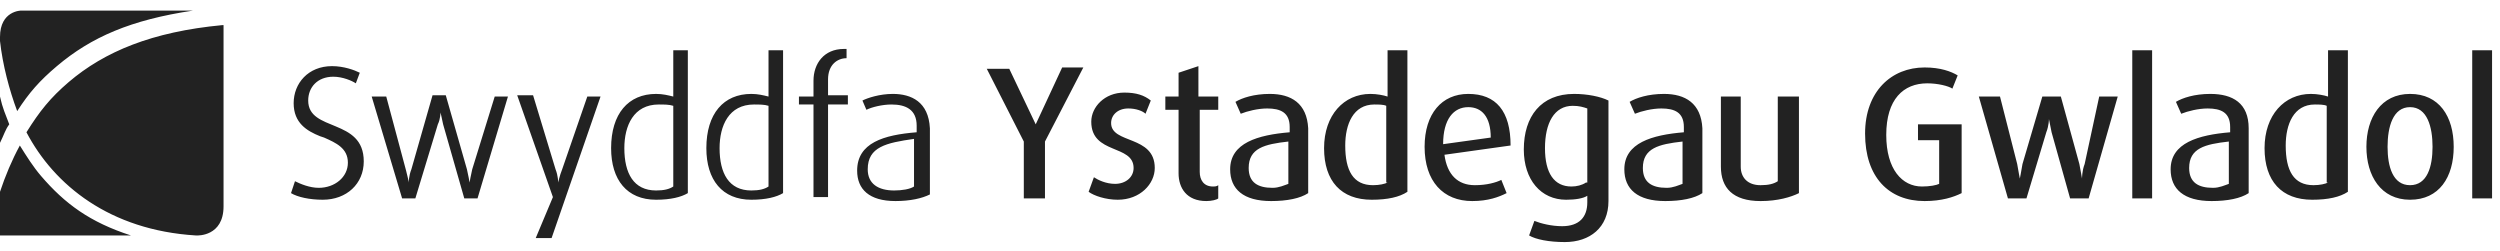 <svg xmlns="http://www.w3.org/2000/svg" width="189" height="19" viewBox="0 0 189 19">	
<title>Swyddfa Ystadegau Gwladol</title>	
<path fill="#222222" d="M67.5,7.1c-1,0-1.9,0.3-2.3,0.5l0.3,0.7c0.4-0.2,1.2-0.4,1.9-0.4c1.1,0,1.9,0.4,1.9,1.6v0.5	
c-2.5,0.2-4.5,0.8-4.5,2.9c0,1.4,0.9,2.3,2.9,2.3c1.1,0,2-0.2,2.6-0.5v-5C70.2,7.7,68.9,7.1,67.5,7.1z M69.1,14.1	
c-0.3,0.2-0.9,0.3-1.5,0.3c-1.2,0-2-0.5-2-1.6c0-1.7,1.4-2,3.5-2.3V14.1z M90.7,7.3h1.4v1h-1.4v4.7c0,0.6,0.3,1.1,1,1.1	
c0.1,0,0.3,0,0.4-0.1v1c-0.1,0.1-0.5,0.2-0.9,0.2c-1.5,0-2.1-1-2.1-2.1V8.3h-1v-1h1V5.5l1.5-0.5V7.3z M80.3,5.1h1.6L79,10.7v4.3	
h-1.6v-4.3l-2.8-5.5h1.7l2,4.2h0L80.3,5.1z M87.3,12.7c0,1.2-1.1,2.4-2.8,2.4c-0.9,0-1.8-0.3-2.2-0.6l0.4-1.1	
c0.3,0.2,0.9,0.5,1.6,0.5c0.8,0,1.4-0.5,1.4-1.2c0-1.8-3.2-1-3.2-3.5c0-1.1,1-2.2,2.5-2.2c0.9,0,1.5,0.2,2,0.6l-0.4,1	
c-0.2-0.2-0.7-0.4-1.3-0.4c-0.8,0-1.3,0.5-1.3,1.1C84,10.9,87.3,10.2,87.3,12.7z M27.5,12.2c0,1.7-1.3,2.9-3.1,2.9	
c-1,0-1.9-0.2-2.4-0.5l0.3-0.9c0.4,0.2,1.1,0.5,1.8,0.5c1.2,0,2.2-0.8,2.2-1.9c0-1.1-0.9-1.5-1.8-1.9l-0.3-0.1c-1-0.4-2-1-2-2.5	
c0-1.5,1.1-2.8,2.9-2.8c0.9,0,1.7,0.3,2.1,0.5l-0.3,0.8c-0.3-0.2-1-0.5-1.7-0.5c-1.2,0-1.9,0.8-1.9,1.8C23.3,10,27.5,8.9,27.5,12.2z	
M58.1,7.3c-0.4-0.1-0.8-0.2-1.3-0.2c-2.1,0-3.4,1.5-3.4,4.1c0,2.4,1.2,3.9,3.4,3.9c1.1,0,1.9-0.2,2.4-0.5V3.8h-1.1V7.3z M58.1,14.1	
c-0.3,0.2-0.7,0.3-1.3,0.3c-1.7,0-2.4-1.3-2.4-3.2c0-1.7,0.7-3.3,2.6-3.3c0.4,0,0.8,0,1.1,0.1V14.1z M37.4,7.3h1l-2.3,7.7h-1	
l-1.6-5.6c-0.1-0.5-0.2-0.9-0.2-0.9h0c0,0,0,0.5-0.2,0.9l-1.7,5.6h-1l-2.3-7.7h1.1l1.5,5.6c0.1,0.4,0.2,0.8,0.2,0.9l0,0h0	
c0,0,0-0.5,0.2-1l1.6-5.6h1l1.6,5.6c0.1,0.4,0.2,1,0.2,1h0c0,0,0.1-0.6,0.2-1L37.4,7.3z M50.9,7.3c-0.4-0.1-0.8-0.2-1.3-0.2	
c-2.1,0-3.4,1.5-3.4,4.1c0,2.4,1.2,3.9,3.4,3.9c1.1,0,1.9-0.2,2.4-0.5V3.8h-1.1V7.3z M50.9,14.1c-0.3,0.2-0.7,0.3-1.3,0.3	
c-1.7,0-2.4-1.3-2.4-3.2c0-1.7,0.7-3.3,2.6-3.3c0.4,0,0.8,0,1.1,0.1V14.1z M63.8,3.7c0.1,0,0.2,0,0.2,0v0.7H64	
c-0.7,0-1.4,0.5-1.4,1.6v1.2h1.5v0.7h-1.5v7h-1.1v-7h-1.1V7.3h1.1V6.1C61.5,4.8,62.3,3.7,63.8,3.7z M44.4,7.3h1L41.7,18h-1.2	
l1.3-3.1l-2.7-7.7h1.2l1.7,5.6c0.2,0.5,0.2,1,0.2,1h0c0,0,0.1-0.5,0.3-1L44.4,7.3z M167.1,7.1c-1.2,0-2.1,0.3-2.6,0.6l0.4,0.9	
c0.5-0.2,1.3-0.4,2-0.4c1,0,1.7,0.3,1.7,1.4v0.4c-2.4,0.2-4.5,0.8-4.5,2.8c0,1.5,1,2.4,3.1,2.4c1.2,0,2.2-0.2,2.8-0.6V9.7	
C170,7.8,168.8,7.1,167.1,7.1z M168.5,13.9c-0.3,0.1-0.7,0.3-1.2,0.3c-1.1,0-1.8-0.4-1.8-1.5c0-1.5,1.2-1.8,3-2V13.9z M182.2,7.1	
c-2.2,0-3.3,1.8-3.3,4s1.1,4,3.3,4c2.2,0,3.3-1.7,3.3-4S184.4,7.1,182.2,7.1z M182.2,14c-1.3,0-1.7-1.4-1.7-2.9c0-1.5,0.4-3,1.7-3	
c1.3,0,1.7,1.5,1.7,3C183.9,12.6,183.5,14,182.2,14z M158.7,7.3h1.4l-2.2,7.7h-1.4l-1.4-5c-0.1-0.5-0.2-1-0.2-1h0c0,0,0,0.5-0.2,1	
l-1.5,5h-1.4l-2.2-7.7h1.6l1.3,5.1c0.1,0.6,0.2,1.1,0.2,1.1h0c0,0,0.1-0.5,0.2-1.1l1.5-5.1h1.4l1.4,5.1c0.1,0.5,0.2,1.1,0.2,1.1h0	
c0,0,0-0.6,0.2-1.1L158.7,7.3z M161.2,3.8h1.5v11.2h-1.5V3.8z M176,7.3c-0.3-0.1-0.8-0.2-1.3-0.2c-2,0-3.5,1.6-3.5,4.1	
c0,2.5,1.3,3.9,3.6,3.9c1.2,0,2.1-0.2,2.7-0.6V3.8H176V7.3z M176,13.8c-0.2,0.1-0.6,0.2-1.1,0.2c-1.5,0-2.1-1.1-2.1-3	
c0-1.6,0.6-3.1,2.2-3.1c0.3,0,0.7,0,0.9,0.1V13.8z M96,7.1c-1.2,0-2.1,0.3-2.6,0.6l0.4,0.9c0.5-0.2,1.3-0.4,2-0.4	
c1,0,1.7,0.3,1.7,1.4v0.4c-2.4,0.2-4.5,0.8-4.5,2.8c0,1.5,1,2.4,3.1,2.4c1.2,0,2.2-0.2,2.8-0.6V9.7C98.8,7.8,97.6,7.1,96,7.1z	
M97.4,13.9c-0.3,0.1-0.7,0.3-1.2,0.3c-1.1,0-1.8-0.4-1.8-1.5c0-1.5,1.2-1.8,3-2V13.9z M188.4,3.8v11.2h-1.5V3.8H188.4z M125.8,7.1	
c-1.2,0-2.1,0.3-2.6,0.6l0.4,0.9c0.5-0.2,1.3-0.4,2-0.4c1,0,1.7,0.3,1.7,1.4v0.4c-2.4,0.2-4.5,0.8-4.5,2.8c0,1.5,1,2.4,3.1,2.4	
c1.2,0,2.2-0.2,2.8-0.6V9.7C128.6,7.8,127.4,7.1,125.8,7.1z M127.2,13.9c-0.3,0.1-0.7,0.3-1.2,0.3c-1.1,0-1.8-0.4-1.8-1.5	
c0-1.5,1.2-1.8,3-2V13.9z M115.2,11.3c0,2.3,1.3,3.8,3.2,3.8c0.7,0,1.3-0.1,1.6-0.3v0.5c0,1.1-0.6,1.8-1.9,1.8	
c-0.8,0-1.6-0.2-2.1-0.4l-0.4,1.1c0.5,0.3,1.5,0.5,2.7,0.5c1.9,0,3.3-1.1,3.3-3.1V7.6C121,7.3,120,7.1,119,7.1	
C116.5,7.1,115.2,8.8,115.2,11.3z M119.9,13.8c-0.3,0.2-0.7,0.3-1.1,0.3c-1.3,0-2-1-2-2.9c0-1.9,0.7-3.2,2.1-3.2	
c0.5,0,0.8,0.1,1.1,0.2V13.8z M111,7.1c-2,0-3.3,1.5-3.3,4c0,2.6,1.4,4.1,3.6,4.1c1.2,0,2-0.3,2.6-0.6l-0.4-1	
c-0.4,0.2-1.1,0.4-2,0.4c-1.3,0-2.1-0.8-2.3-2.3l5-0.7C114.2,8.4,113.1,7.1,111,7.1z M109.1,10.9c0-1.9,0.8-2.8,1.9-2.8	
c1,0,1.7,0.7,1.7,2.3L109.1,10.9z M104.9,7.3c-0.3-0.1-0.8-0.2-1.3-0.2c-2,0-3.5,1.6-3.5,4.1c0,2.5,1.3,3.9,3.6,3.9	
c1.2,0,2.1-0.2,2.7-0.6V3.8h-1.5V7.3z M104.9,13.8c-0.2,0.1-0.6,0.2-1.1,0.2c-1.5,0-2.1-1.1-2.1-3c0-1.6,0.6-3.1,2.2-3.1	
c0.3,0,0.7,0,0.9,0.1V13.8z M145.1,9.4h3.2v5.2c-0.6,0.3-1.5,0.6-2.8,0.6c-2.7,0-4.5-1.8-4.5-5.1c0-3.2,2-5,4.5-5	
c1.2,0,2,0.3,2.5,0.6l-0.4,1c-0.3-0.2-1.1-0.4-1.9-0.4c-1.8,0-3.1,1.2-3.1,3.9c0,2.6,1.2,3.9,2.7,3.9c0.6,0,1.1-0.1,1.3-0.2v-3.3	
h-1.6V9.4z M134.5,7.3h1.5v7.3c-0.6,0.3-1.6,0.6-2.9,0.6c-2.1,0-3-1-3-2.6V7.3h1.5v5.3c0,0.8,0.5,1.4,1.5,1.4c0.6,0,1-0.1,1.3-0.3	
V7.3z M0,10.8c0-1.2,0-2.1,0-3.5c0.2,0.9,0.4,1.3,0.7,2.1C0.4,9.8,0.3,10.2,0,10.8z M4.3,5c2.6-2.2,5.6-3.5,10.3-4.2H1.6	
c0,0-1.6,0-1.6,2c0,0.1,0-0.2,0,0.3c0.2,1.8,0.7,3.7,1.3,5.3C2.2,7,3,6.1,4.3,5z M5.2,6.2C3.8,7.4,3,8.4,2,10	
c2.1,4,6.3,7.4,12.8,7.8l0.1,0c0,0,2,0.1,2-2.2V1.9c0,0-0.1,0-0.1,0C11.5,2.4,7.9,3.9,5.2,6.2z M3.1,13.3C2.5,12.6,2,11.8,1.5,11	
c-0.6,1.1-1.1,2.3-1.5,3.5v3.3l9.9,0C6.8,16.8,4.9,15.4,3.1,13.3z"/>	
</svg>
